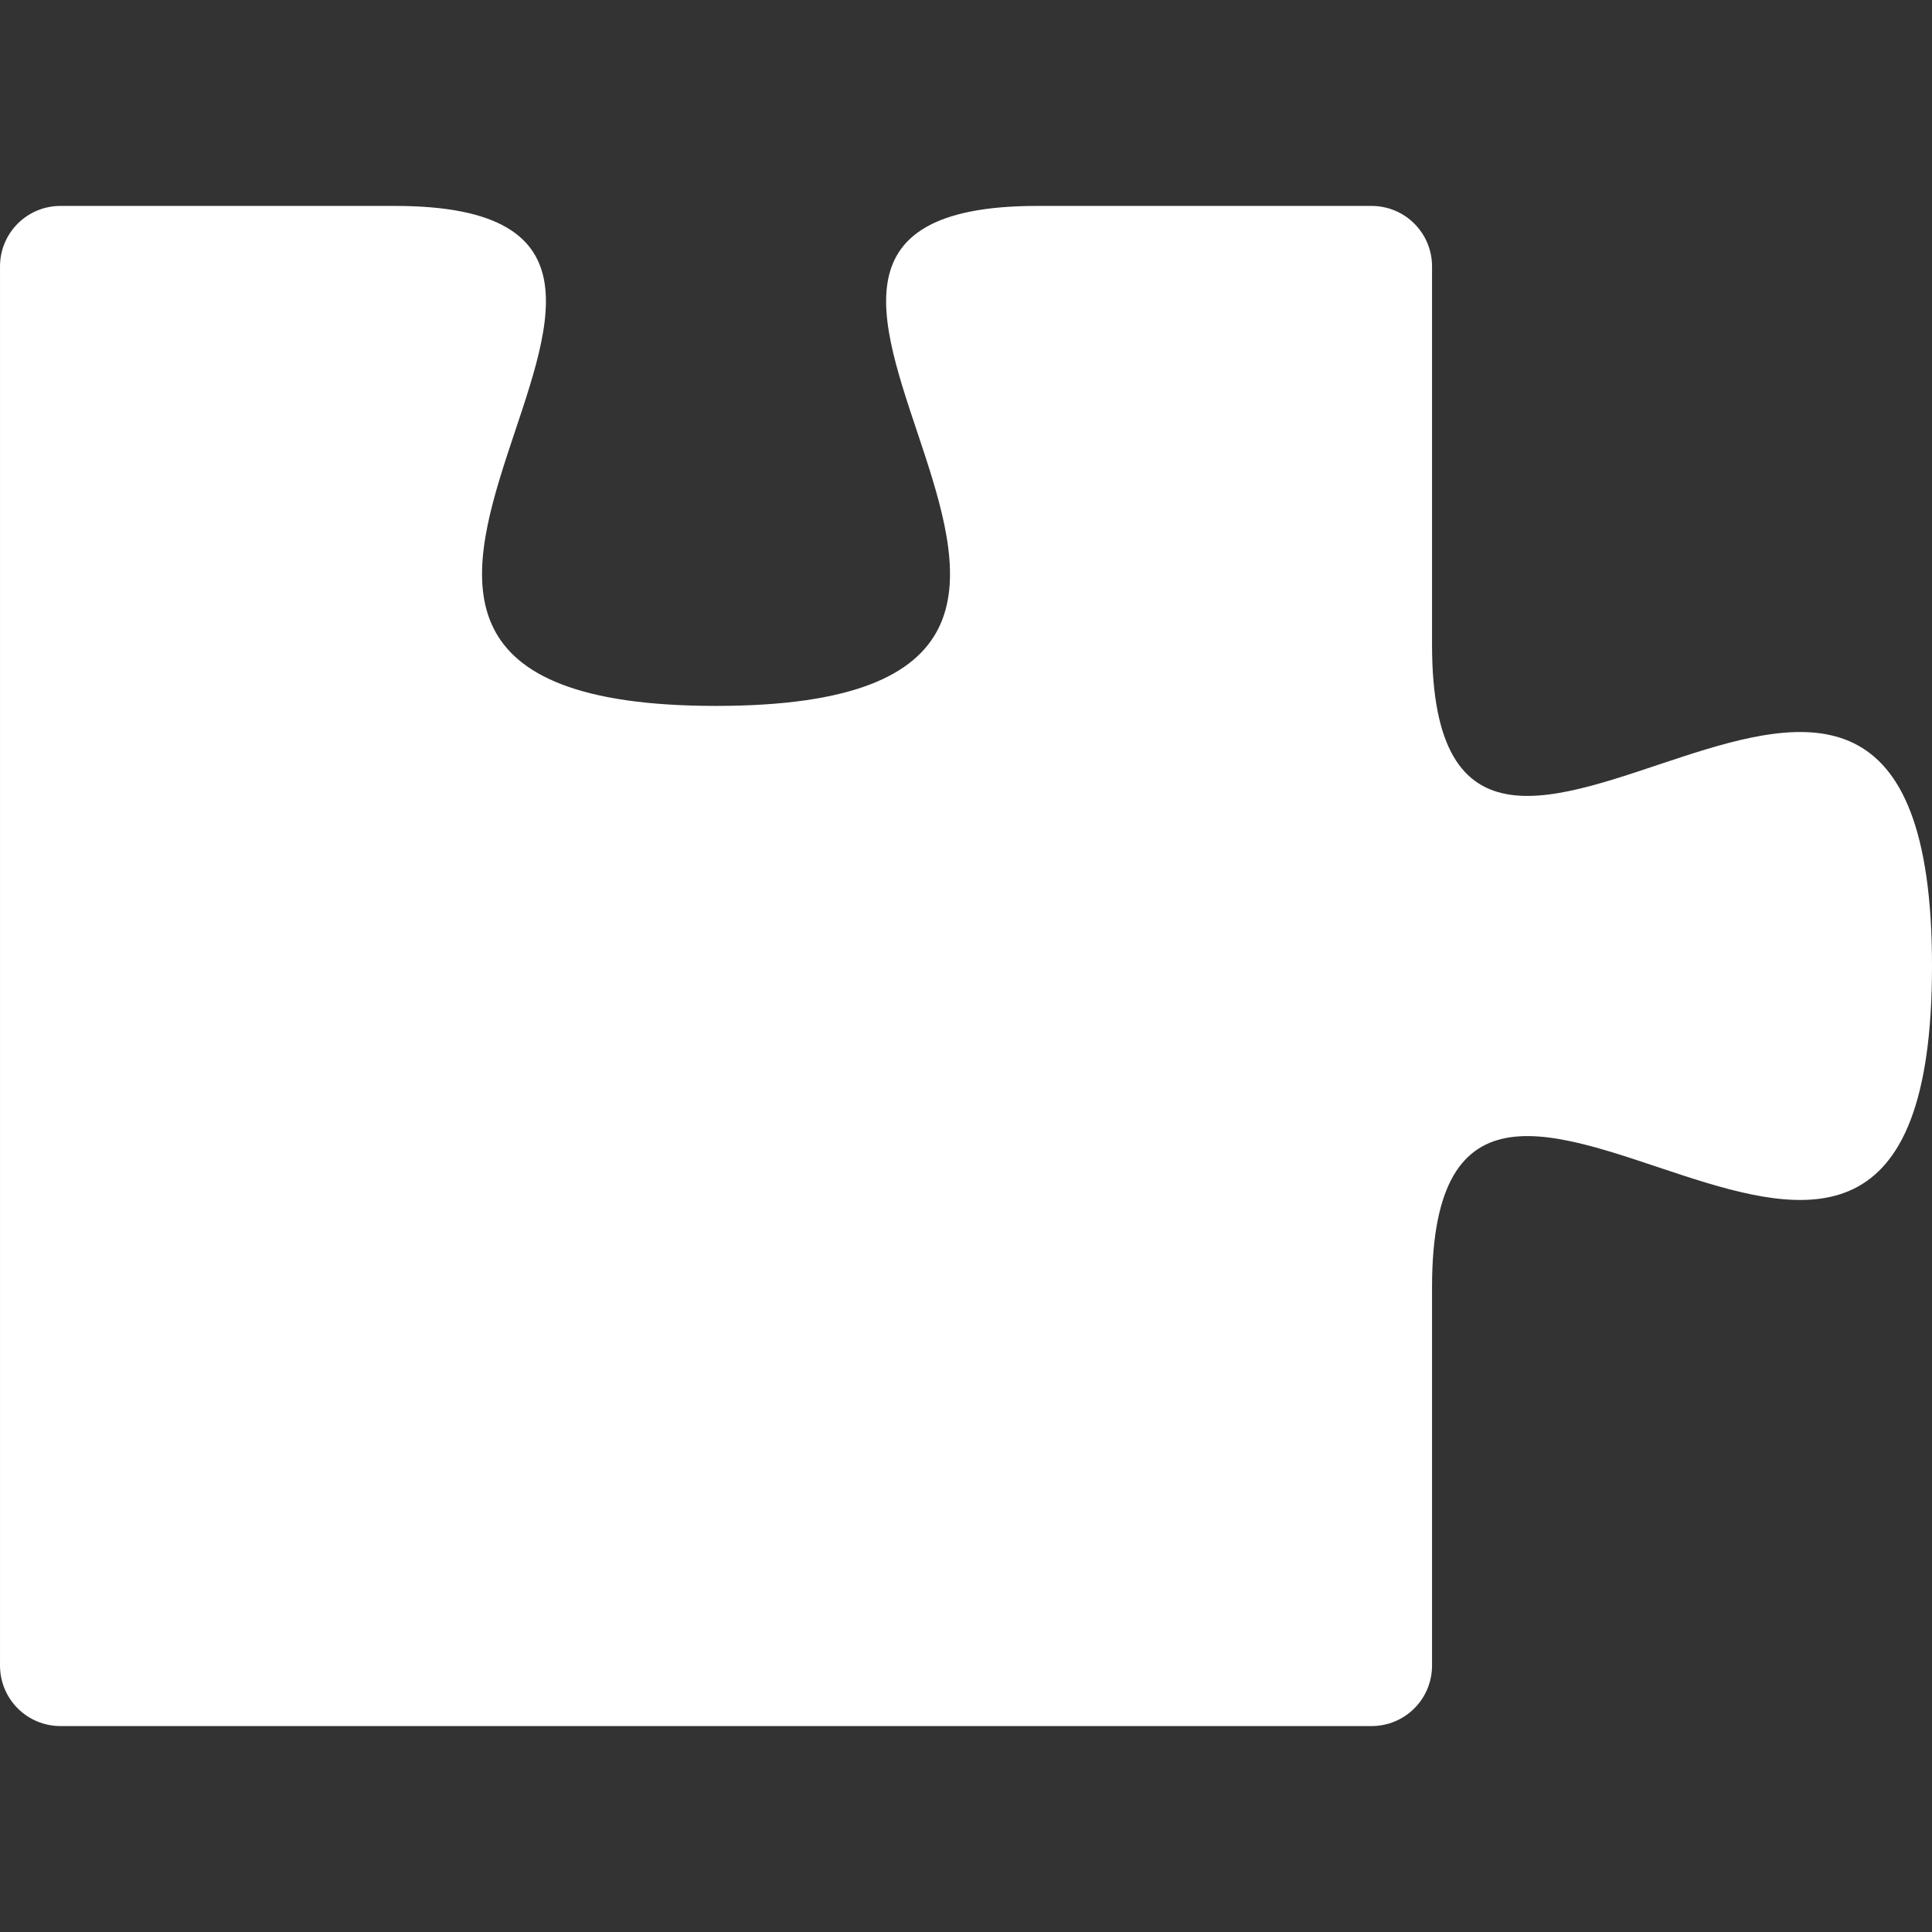<?xml version="1.0" encoding="UTF-8" standalone="no"?>
<svg
   xmlns:dc="http://purl.org/dc/elements/1.1/"
   xmlns:cc="http://creativecommons.org/ns#"
   xmlns:rdf="http://www.w3.org/1999/02/22-rdf-syntax-ns#"
   xmlns:svg="http://www.w3.org/2000/svg"
   xmlns="http://www.w3.org/2000/svg"
   width="72.249mm"
   height="72.249mm"
   viewBox="0 0 256 256"
   id="svg5332"
   version="1.1">
  <rect x="0" y="0" width="256" height="256" fill="#333333" stroke="none"/>
  <title
     id="title7315">Puzzle Piece 1</title>
  <defs
     id="defs5334" />
  <g
     id="layer1"
     transform="translate(-362.546,-406.215)">
    <path
       style="color:#000000;clip-rule:nonzero;display:inline;overflow:visible;visibility:visible;color-interpolation:sRGB;color-interpolation-filters:linearRGB;fill:#ffffff;fill-opacity:1;fill-rule:nonzero;stroke:none;stroke-width:1;marker:none;color-rendering:auto;image-rendering:auto;shape-rendering:auto;text-rendering:auto;enable-background:accumulate"
       d="m 370.575,433.5 c -4.448,0 -8.028,3.581 -8.028,8.028 l 0,185.373 c 0,4.447 3.581,8.028 8.028,8.028 l 173.696,0 c 4.448,0 8.028,-3.581 8.028,-8.028 l 0,-50.123 c 0,-55.563 66.248,30.143 66.248,-42.563 0,-72.706 -66.248,13.003 -66.248,-42.56 l 0,-50.126 c 0,-4.447 -3.58,-8.028 -8.028,-8.028 l -44.285,0 c -55.563,0 30.143,66.251 -42.563,66.251 -72.706,0 13,-66.251 -42.563,-66.251 z"
       id="rect9788" />
  </g>
</svg>
